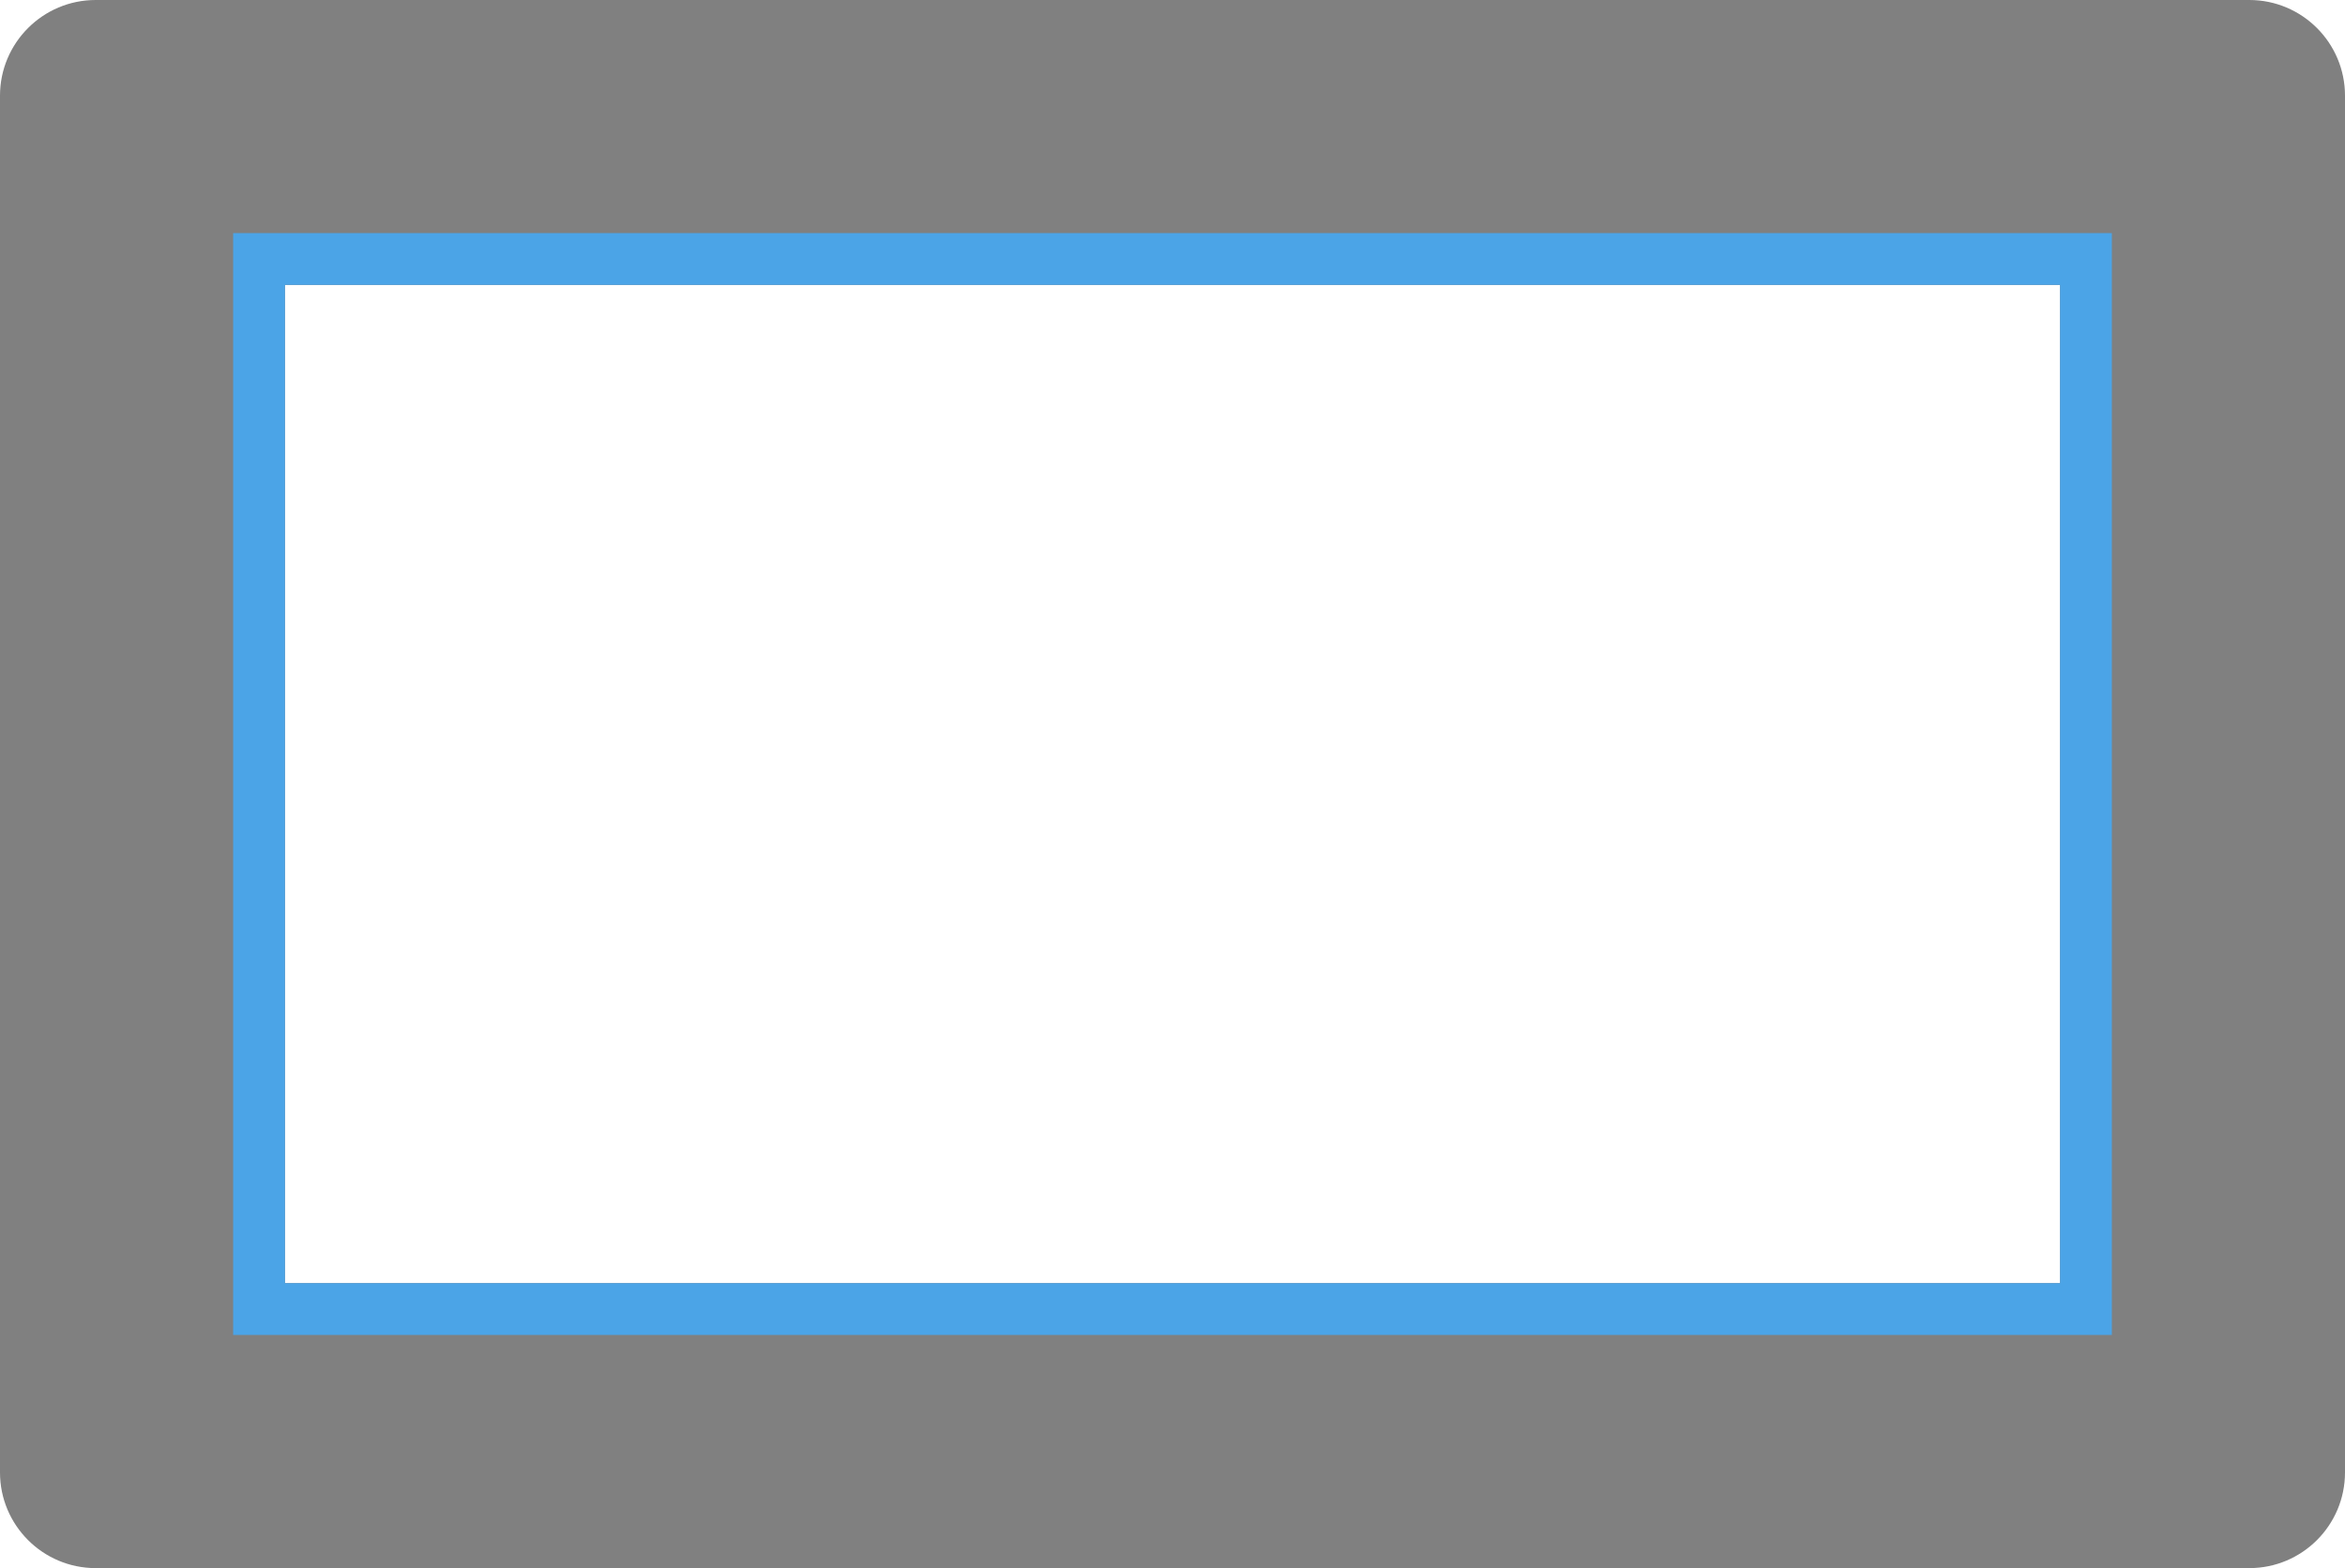 <?xml version="1.0" encoding="UTF-8"?>
<svg id="Layer_2" data-name="Layer 2" xmlns="http://www.w3.org/2000/svg" viewBox="0 0 362.1 242.18">
  <defs>
    <style>
      .cls-1 {
        fill: #4ba4e7;
      }

      .cls-1, .cls-2 {
        stroke-width: 0px;
      }

      .cls-2 {
        fill: gray;
      }
    </style>
  </defs>
  <g id="Layer_1-2" data-name="Layer 1">
    <g>
      <path class="cls-2" d="M318.1,44v154.18H44V44h274.1M318.1,0H14.78C6.62,0,0,6.62,0,14.78v212.63c0,8.16,6.62,14.78,14.78,14.78h332.54c8.16,0,14.78-6.62,14.78-14.78V14.78c0-8.16-6.62-14.78-14.78-14.78h-29.22Z"/>
      <path class="cls-1" d="M318.1,44v154.18H44V44h274.1M326.1,36H36v170.18h290.1V36h0Z"/>
    </g>
  </g>
</svg>